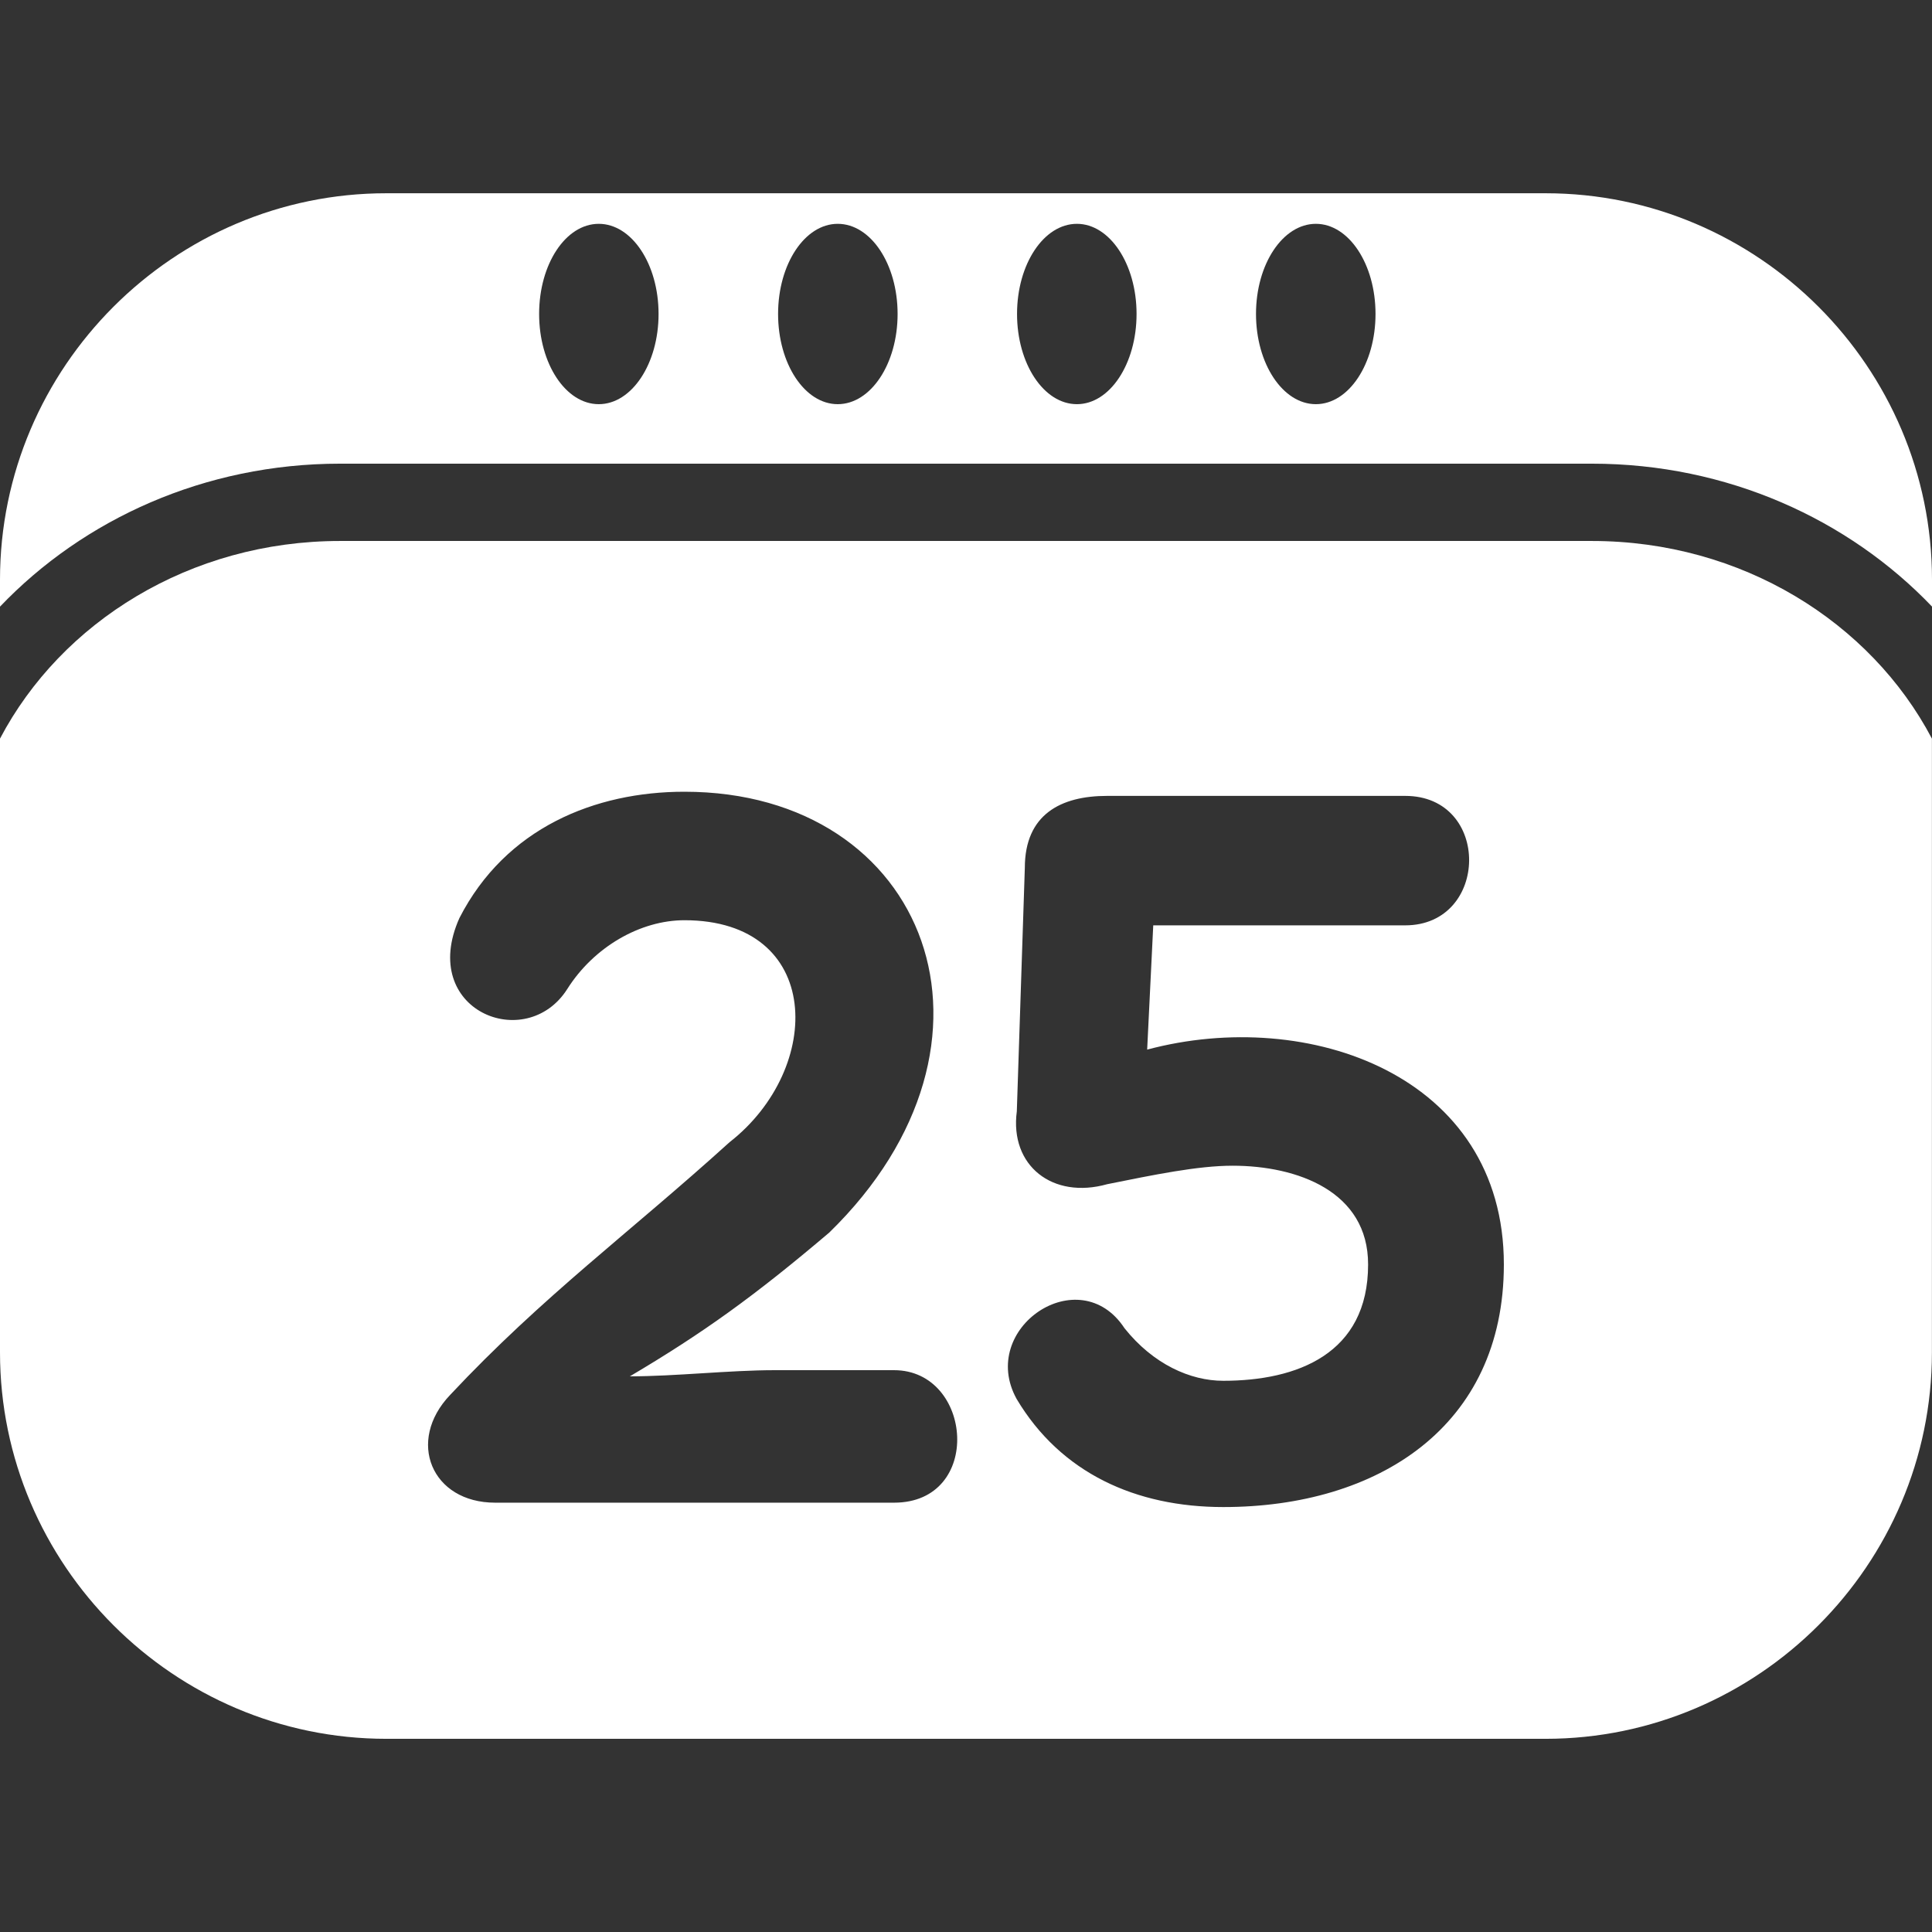<?xml version="1.0" encoding="iso-8859-1"?>
<svg version="1.1" color="white" id="Capa_1" xmlns="http://www.w3.org/2000/svg" xmlns:xlink="http://www.w3.org/1999/xlink" x="0px" y="0px"
	 width="26.042px" height="26.042px" viewBox="0 0 26.042 26.042" style="enable-background:new 0 0 26.042 26.042;"
	 xml:space="preserve">
<rect x="0" y="0" width="26.042" height="26.042" fill="#333333" stroke="none"/>
<g>
	<g>
		<path fill="currentColor" d="M5.208,23.438h15.625c2.864,0,5.208-2.344,5.208-5.208V9.956c-0.826-1.57-2.562-2.664-4.584-2.664H4.583
			C2.561,7.292,0.826,8.386,0,9.956v8.274C0,21.094,2.344,23.438,5.208,23.438z M16.614,15.713c-0.471,0-1.067,0.124-1.689,0.249
			c-0.736,0.207-1.317-0.249-1.219-0.982l0.108-3.282c0-0.721,0.486-0.97,1.109-0.97h4.018c1.162,0,1.136,1.745,0,1.745h-3.396
			l-0.082,1.675c2.173-0.581,4.808,0.347,4.808,2.896c0,2.19-1.704,3.27-3.782,3.27c-1.178,0-2.189-0.457-2.785-1.456
			c-0.528-0.954,0.845-1.883,1.454-0.954c0.387,0.485,0.887,0.708,1.33,0.708c0.996,0,1.953-0.362,1.953-1.567
			C18.443,16.059,17.487,15.713,16.614,15.713z M6.068,18.802c1.245-1.329,2.422-2.188,3.766-3.406
			c1.277-0.997,1.261-2.992-0.608-2.992c-0.595,0-1.221,0.359-1.58,0.928c-0.555,0.873-2.01,0.29-1.454-0.956
			c0.623-1.218,1.83-1.704,3.033-1.704c3.282,0,4.583,3.379,1.953,5.942c-1.011,0.858-1.704,1.356-2.688,1.938
			c0.61,0,1.344-0.083,1.954-0.083h1.607c1.064,0,1.205,1.786,0,1.786H6.675C5.818,20.256,5.472,19.426,6.068,18.802z"/>
		<path fill="currentColor" d="M4.583,6.25h16.875c1.823,0,3.458,0.748,4.584,1.926V7.813c0-2.865-2.344-5.208-5.208-5.208H5.208
			C2.344,2.604,0,4.948,0,7.813v0.364C1.126,6.998,2.76,6.25,4.583,6.25z M17.737,3.017c0.444,0,0.804,0.543,0.804,1.215
			s-0.36,1.216-0.804,1.216c-0.445,0-0.807-0.544-0.807-1.216S17.292,3.017,17.737,3.017z M14.516,3.017
			c0.443,0,0.804,0.543,0.804,1.215s-0.36,1.216-0.804,1.216c-0.446,0-0.807-0.544-0.807-1.216S14.07,3.017,14.516,3.017z
			 M11.292,3.017c0.446,0,0.807,0.543,0.807,1.215s-0.362,1.216-0.807,1.216s-0.804-0.544-0.804-1.216S10.848,3.017,11.292,3.017z
			 M8.071,3.017c0.445,0,0.806,0.543,0.806,1.215S8.515,5.448,8.071,5.448c-0.445,0-0.804-0.544-0.804-1.216
			S7.625,3.017,8.071,3.017z"/>
	</g>
</g>
<g>
</g>
<g>
</g>
<g>
</g>
<g>
</g>
<g>
</g>
<g>
</g>
<g>
</g>
<g>
</g>
<g>
</g>
<g>
</g>
<g>
</g>
<g>
</g>
<g>
</g>
<g>
</g>
<g>
</g>
</svg>

